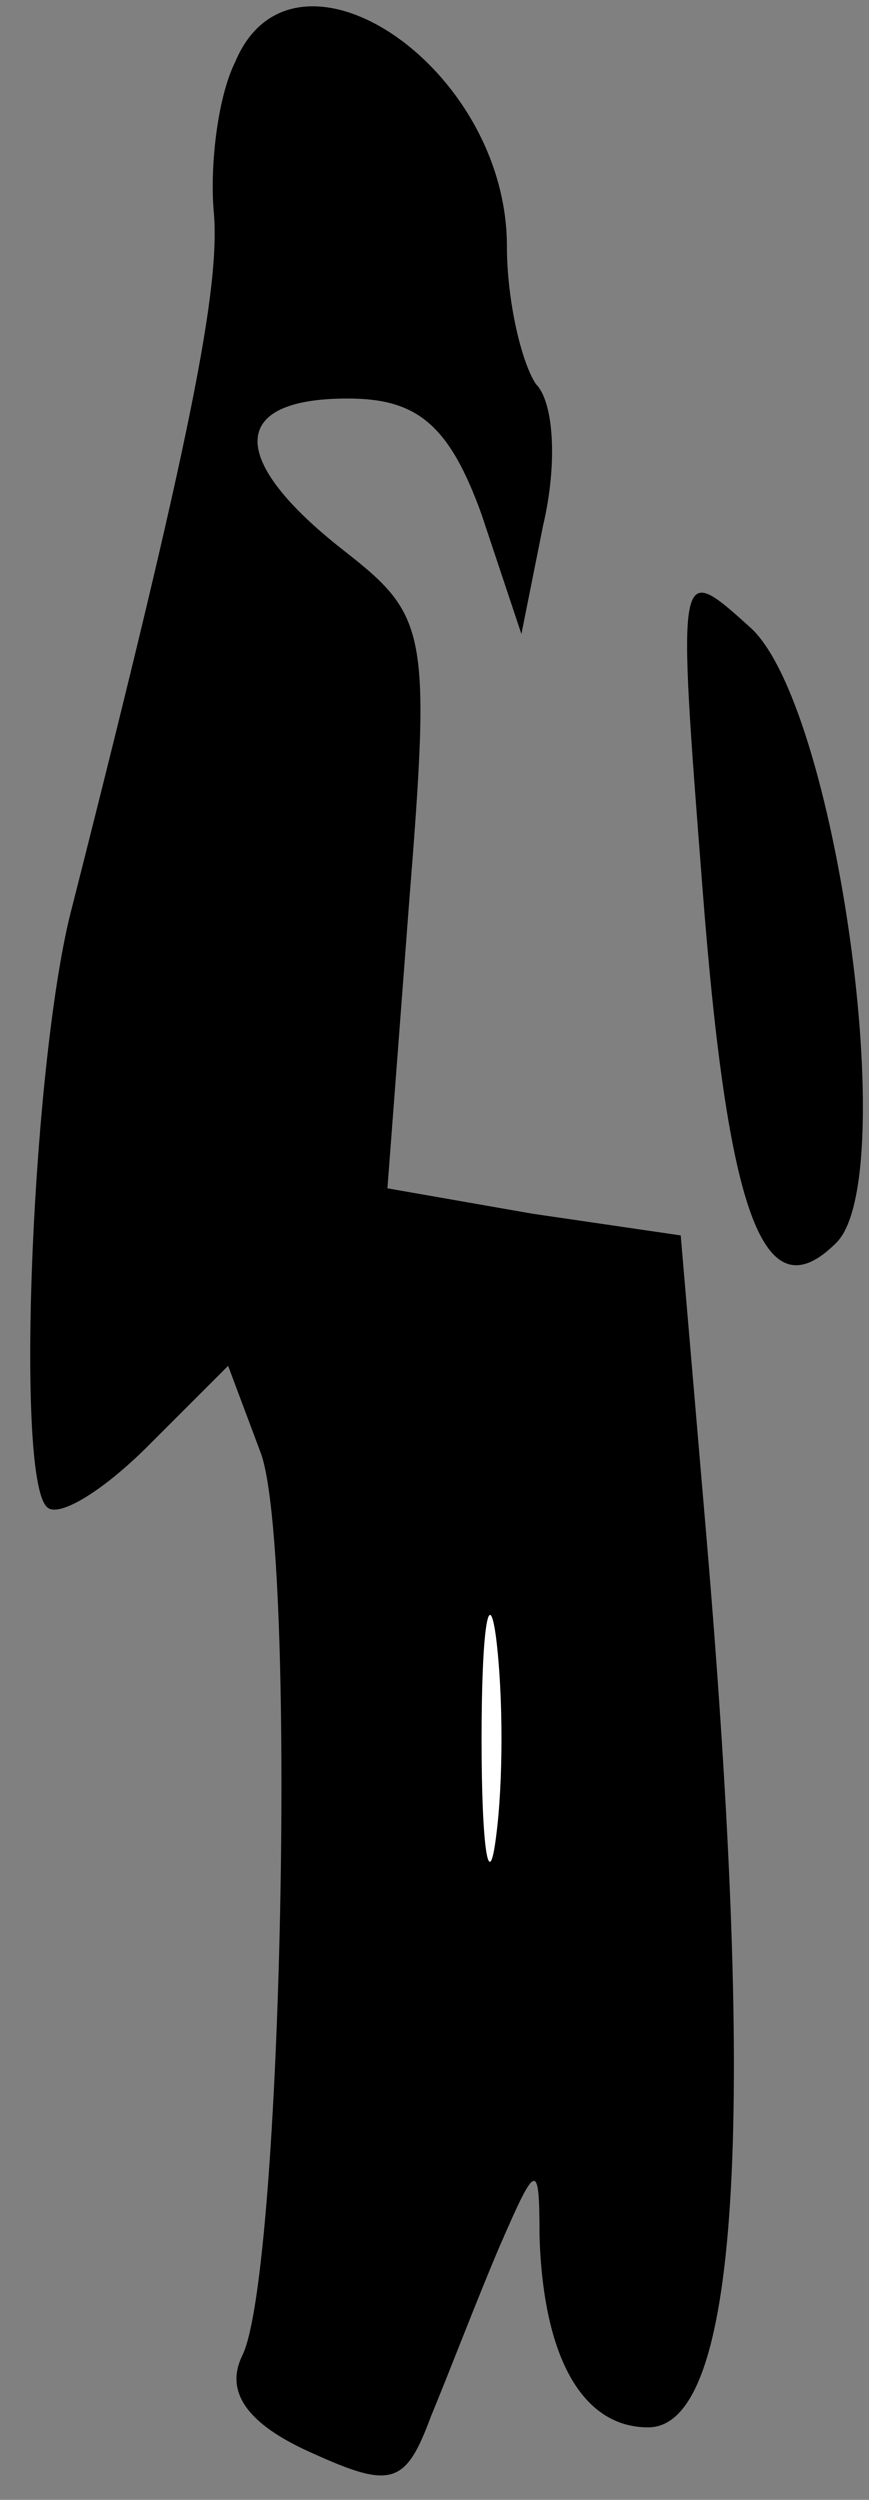 <?xml version="1.0" standalone="no"?>
<!DOCTYPE svg PUBLIC "-//W3C//DTD SVG 20010904//EN"
 "http://www.w3.org/TR/2001/REC-SVG-20010904/DTD/svg10.dtd">
<svg version="1.0" xmlns="http://www.w3.org/2000/svg"
 width="24pt" height="69pt" viewBox="0 0 24 69"
 preserveAspectRatio="xMidYMid meet">
<rect x="0" y="0" width="24" height="69" fill="#808080" stroke="none"/>
<g transform="translate(0,69) scale(0.1,-0.1)"
fill="#000000" stroke="none">
<path fill="#000000" stroke="none" d="M65 673 c-5 -10 -7 -29 -6 -41 2 -21
-6 -62 -39 -192 -11 -41 -16 -158 -7 -166 3 -3 15 4 28 17 l22 22 9 -24 c10
-27 6 -226 -5 -249 -5 -10 1 -19 19 -27 22 -10 26 -9 33 10 5 12 13 33 19 47
10 23 11 24 11 3 1 -34 12 -53 30 -53 25 0 30 83 16 247 l-7 82 -41 6 -40 7 6
79 c6 75 5 79 -18 97 -32 25 -32 42 1 42 19 0 28 -7 37 -32 l11 -33 6 30 c4
17 3 34 -2 39 -4 6 -8 23 -8 38 0 50 -59 89 -75 51z"/>
<path fill="#ffffff" stroke="none" d="M137 183 c-2 -16 -4 -3 -4 27 0 30 2
43 4 28 2 -16 2 -40 0 -55z"/>
<path fill="#000000" stroke="none" d="M194 445 c7 -91 17 -118 37 -98 18 18
0 149 -24 170 -20 18 -20 18 -13 -72z"/>
</g>
</svg>
